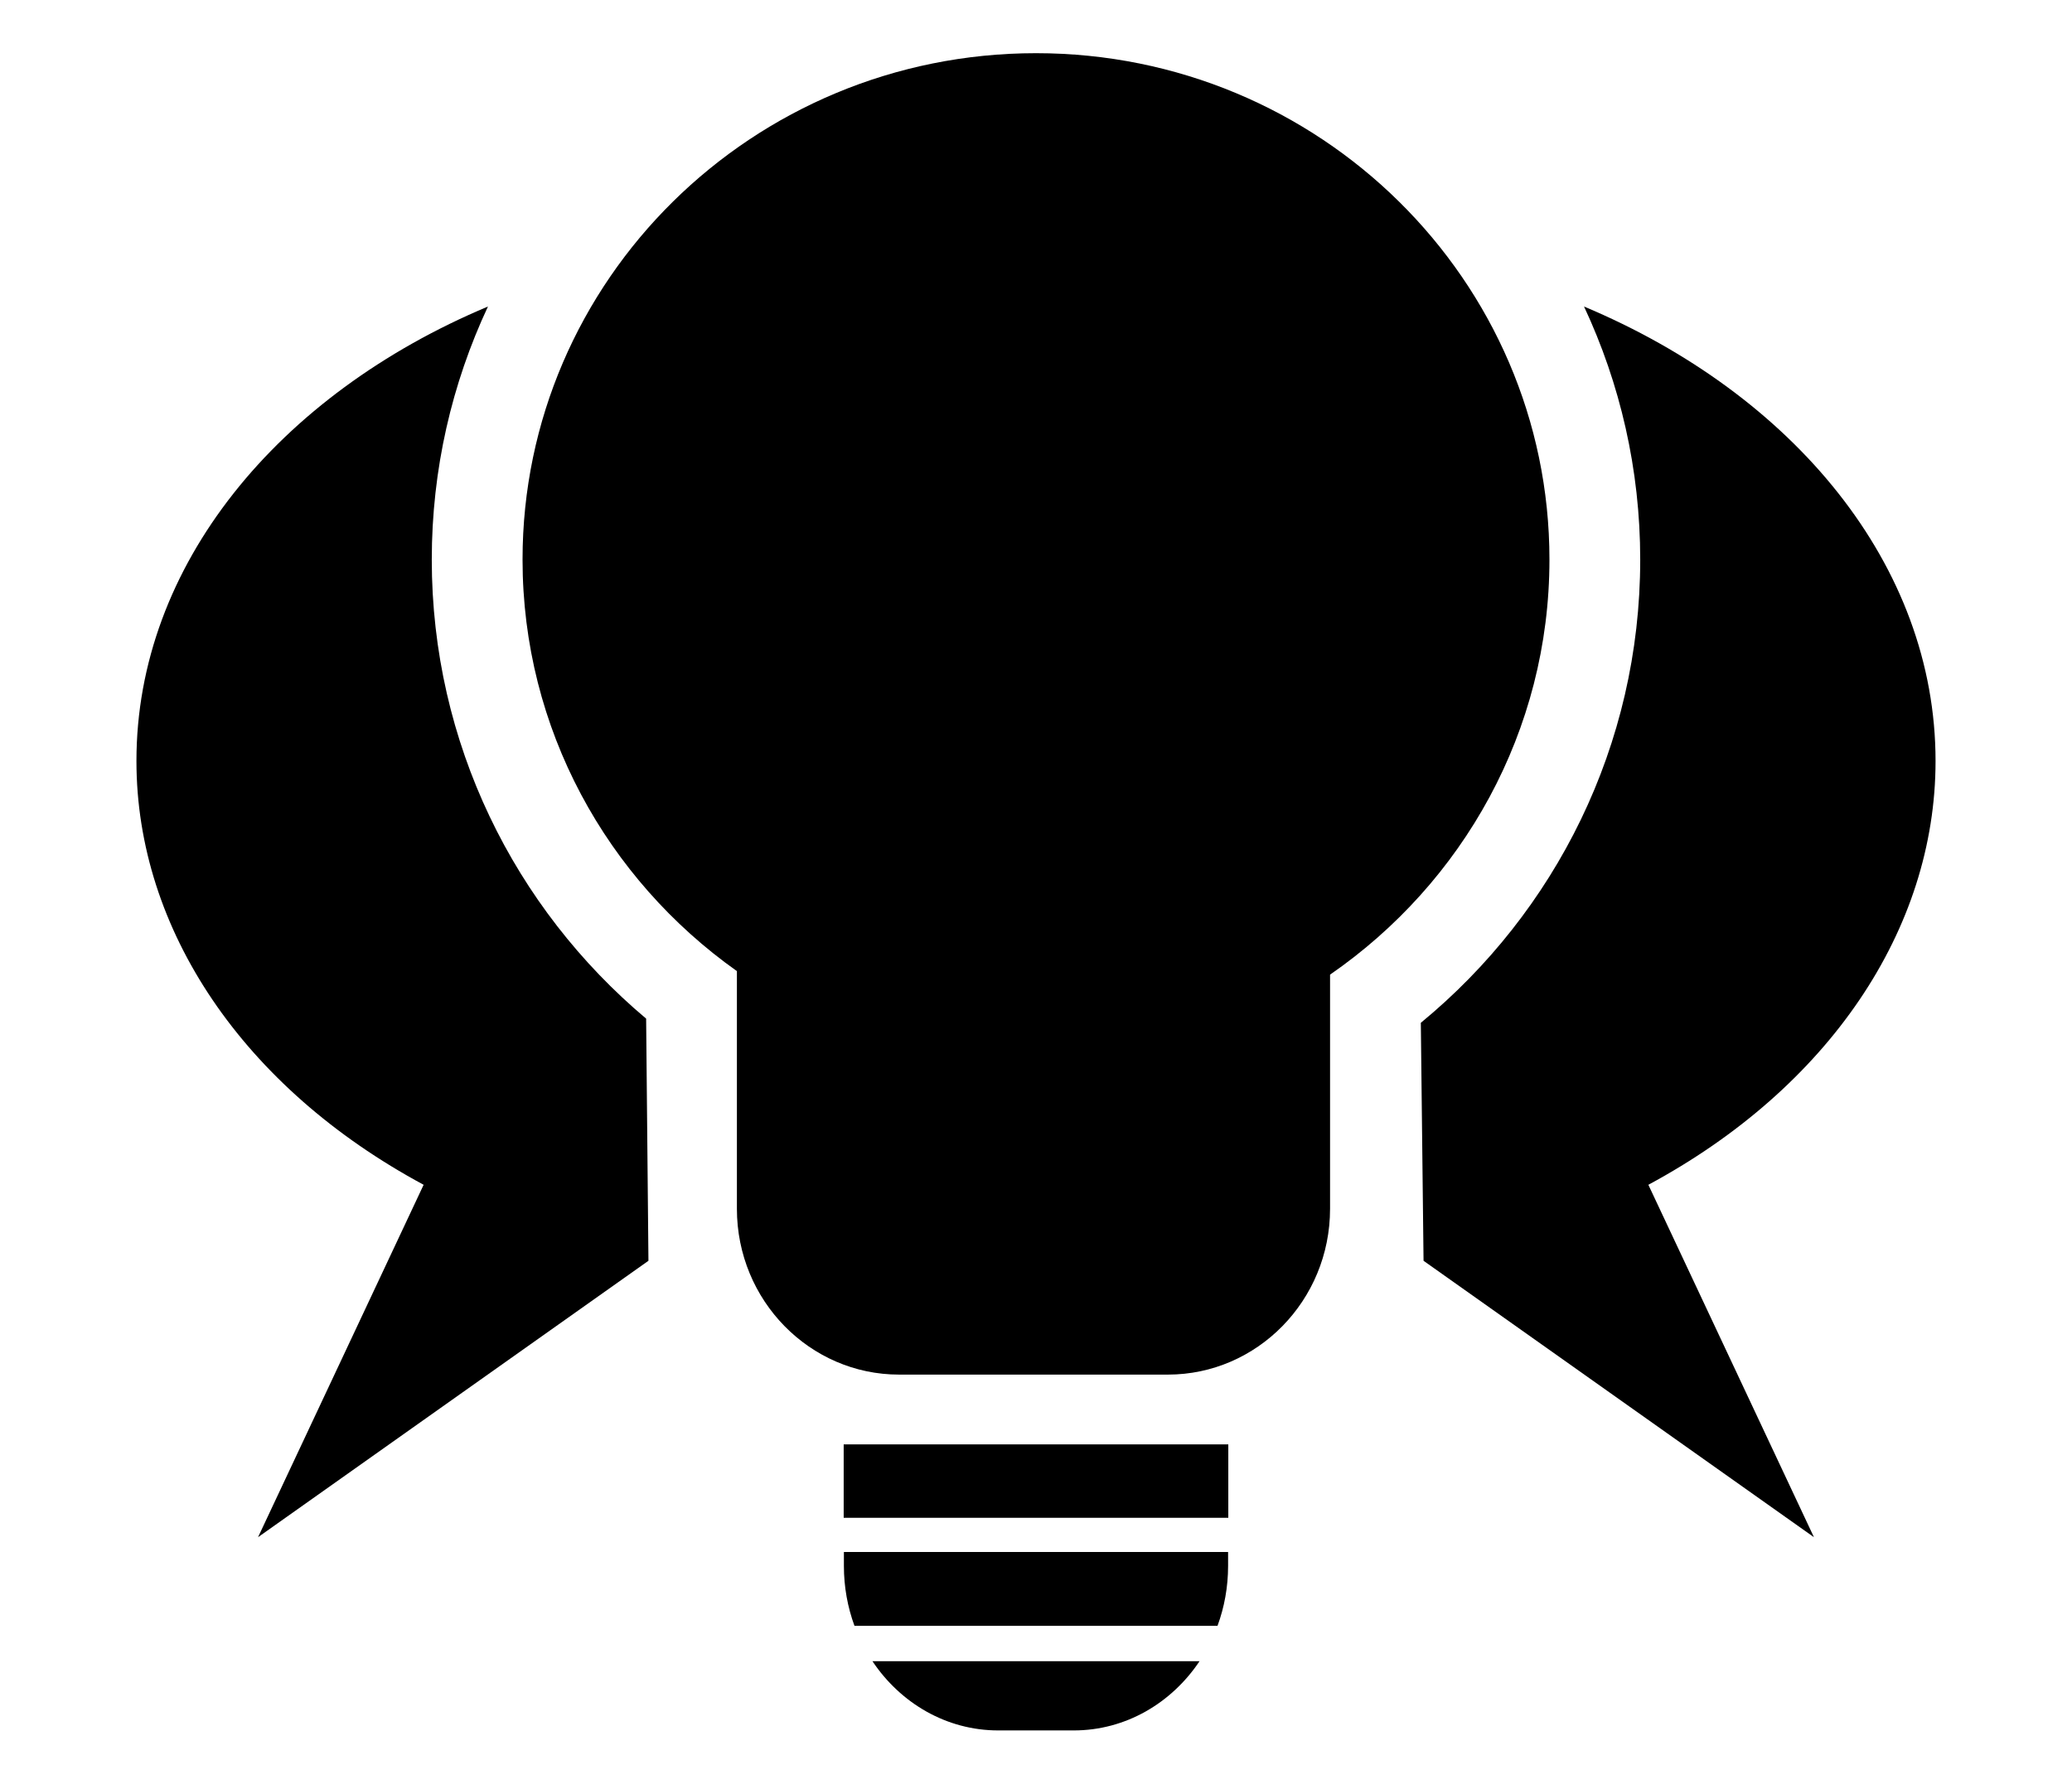 <svg xmlns="http://www.w3.org/2000/svg" fill-rule="evenodd" stroke-linejoin="round" stroke-miterlimit="2" clip-rule="evenodd" viewBox="0 0 885 762"><defs/><path d="M512.349 709.705c-11.953 17.89-31.57 29.57-53.722 29.57h-32.256c-22.155 0-41.772-11.68-53.722-29.57h139.7zM524.548 663.032v5.942c0 9.035-1.602 17.677-4.52 25.62h-155.06c-2.919-7.943-4.52-16.585-4.52-25.62v-5.942h164.1zM208.417 130.955c-89.432 37.53-150.142 110.438-150.142 194.152 0 72.106 45.782 139.68 122.666 181.056l-70.724 150.555 166.748-118.087-.988-103.454C219.8 387.944 184.42 317.485 184.42 239.06c0-38.534 8.59-75.183 23.997-108.106zM676.579 130.955c89.431 37.53 150.141 110.438 150.141 194.152 0 72.106-45.781 139.68-122.665 181.056l70.724 150.555-166.748-118.087-1.163-101.667c57.423-47.231 93.707-118.485 93.707-197.903 0-38.534-8.589-75.183-23.996-108.106zM360.357 617.06h164.282v31.37H360.357z"/><path d="M314.747 414.882v101.53c0 39.231 31.174 70.847 69.279 70.847h114.793c38.105 0 69.28-31.616 69.28-70.848V416.385c56.674-39.152 93.706-104.018 93.706-177.324 0-119.334-98.203-216.34-219.307-216.34-121.104 0-219.307 97.006-219.307 216.34 0 72.383 36.104 136.535 91.556 175.821z"/></svg>